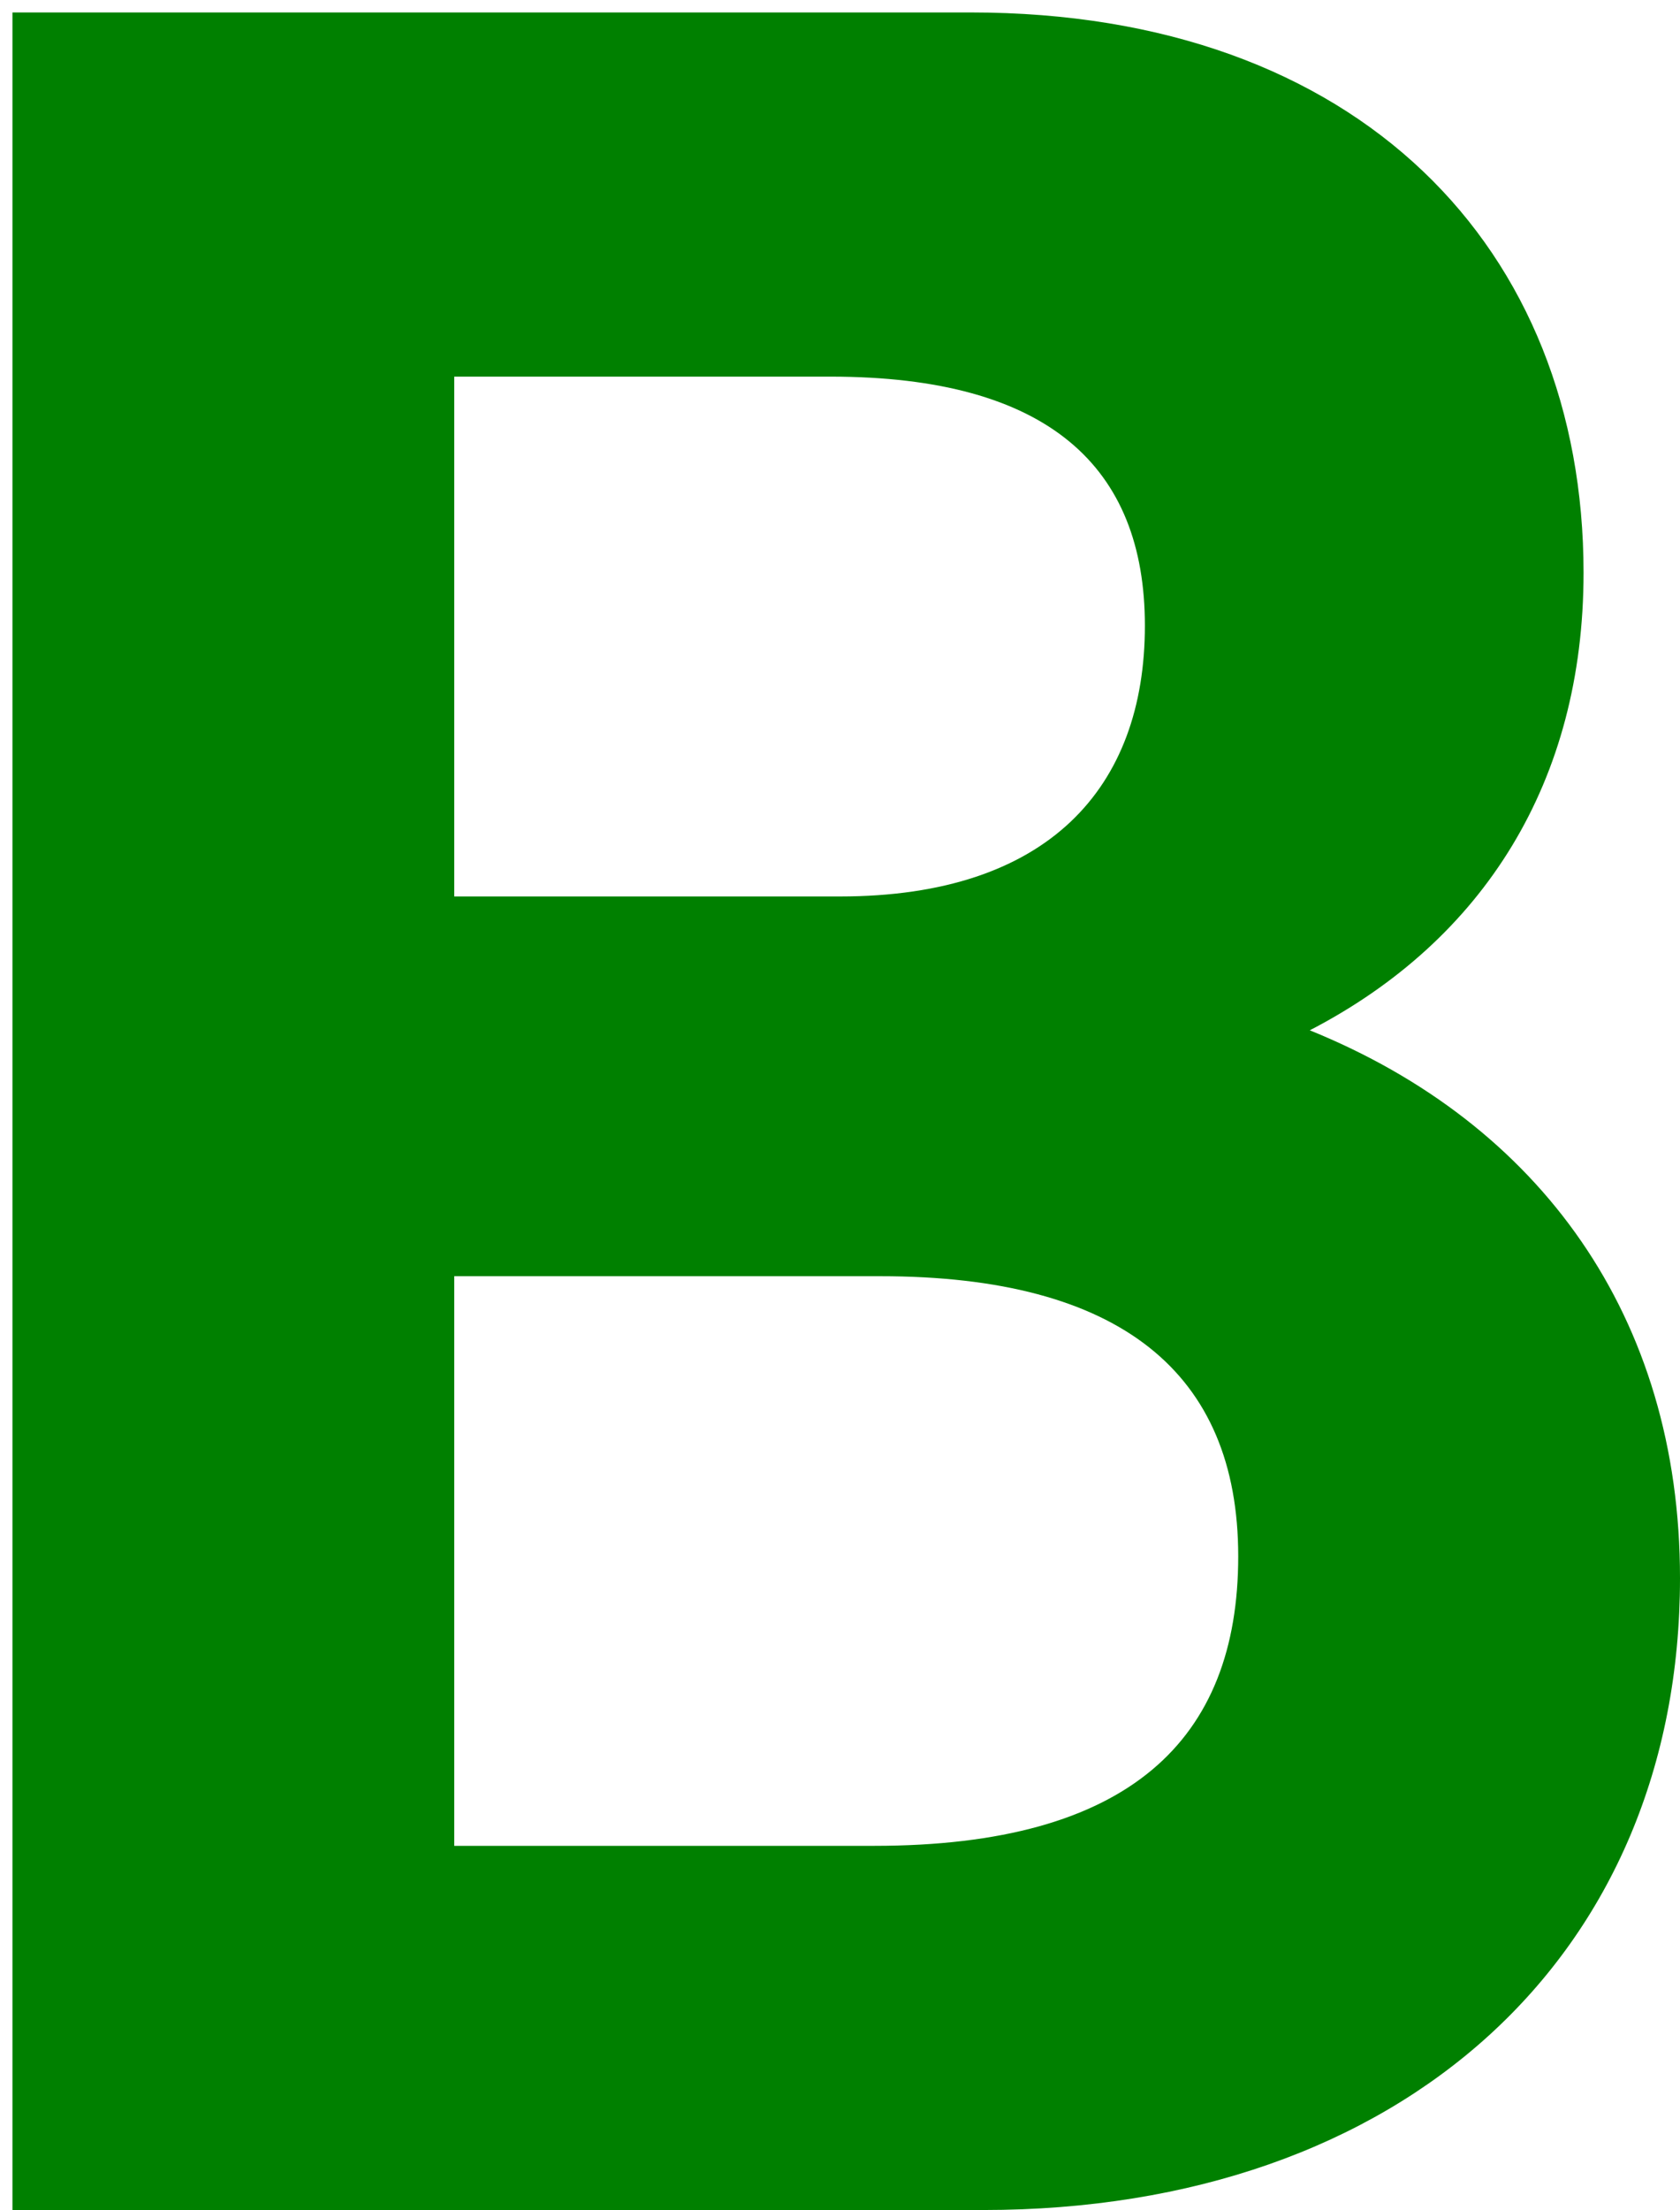 <svg fill="green" xmlns="http://www.w3.org/2000/svg" viewBox="0 0 108 142"><path d="M63.2 142H.8V.8h61.6c25 0 39.4 15.2 39.4 36 0 13.4-6.4 23.6-17.6 29.4 14.8 6 23.8 18.4 23.8 35.2 0 24.2-17.8 40.6-44.8 40.6zM53.4 24.2H29.2v33.4H54c13.4 0 19.6-7 19.6-17.4 0-10.2-6.2-16-20.2-16zM56.6 82H29.2v36.6h27c16.4 0 23.4-6.8 23.4-18.6s-7.6-18-23-18z"/></svg>
